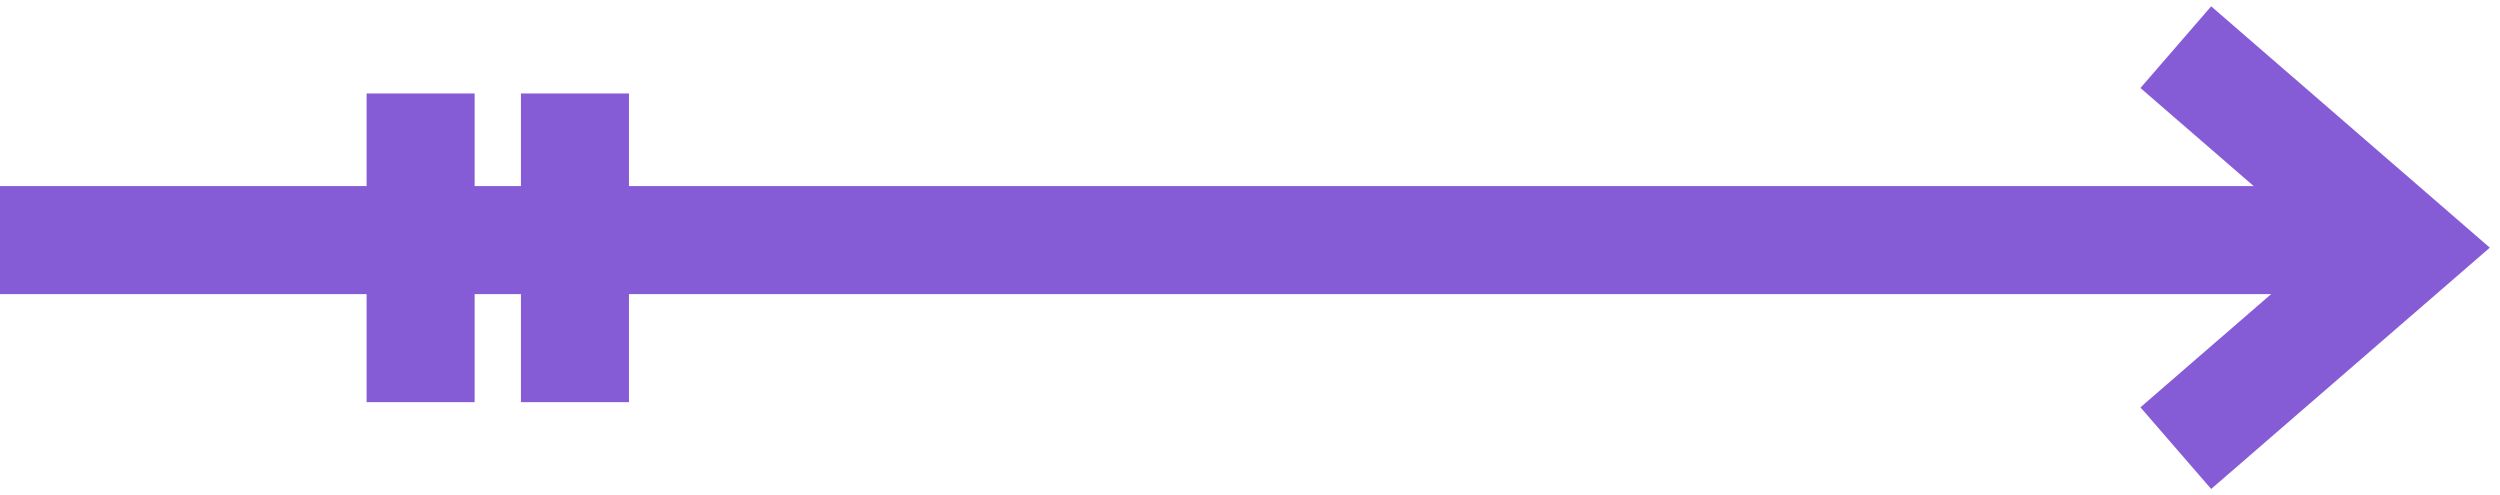 <svg width="106" height="21" viewBox="0 0 106 21" fill="none" xmlns="http://www.w3.org/2000/svg">
<line y1="10.18" x2="100" y2="10.18" stroke="#865CD6" stroke-width="4.581"/>
<path d="M92.254 19.001L102.07 10.501L92.254 2" stroke="#865CD6" stroke-width="4.581"/>
<line x1="17.834" y1="3.963" x2="17.834" y2="17.051" stroke="#865CD6" stroke-width="4.581"/>
<line x1="24.378" y1="3.963" x2="24.378" y2="17.051" stroke="#865CD6" stroke-width="4.581"/>
</svg>
